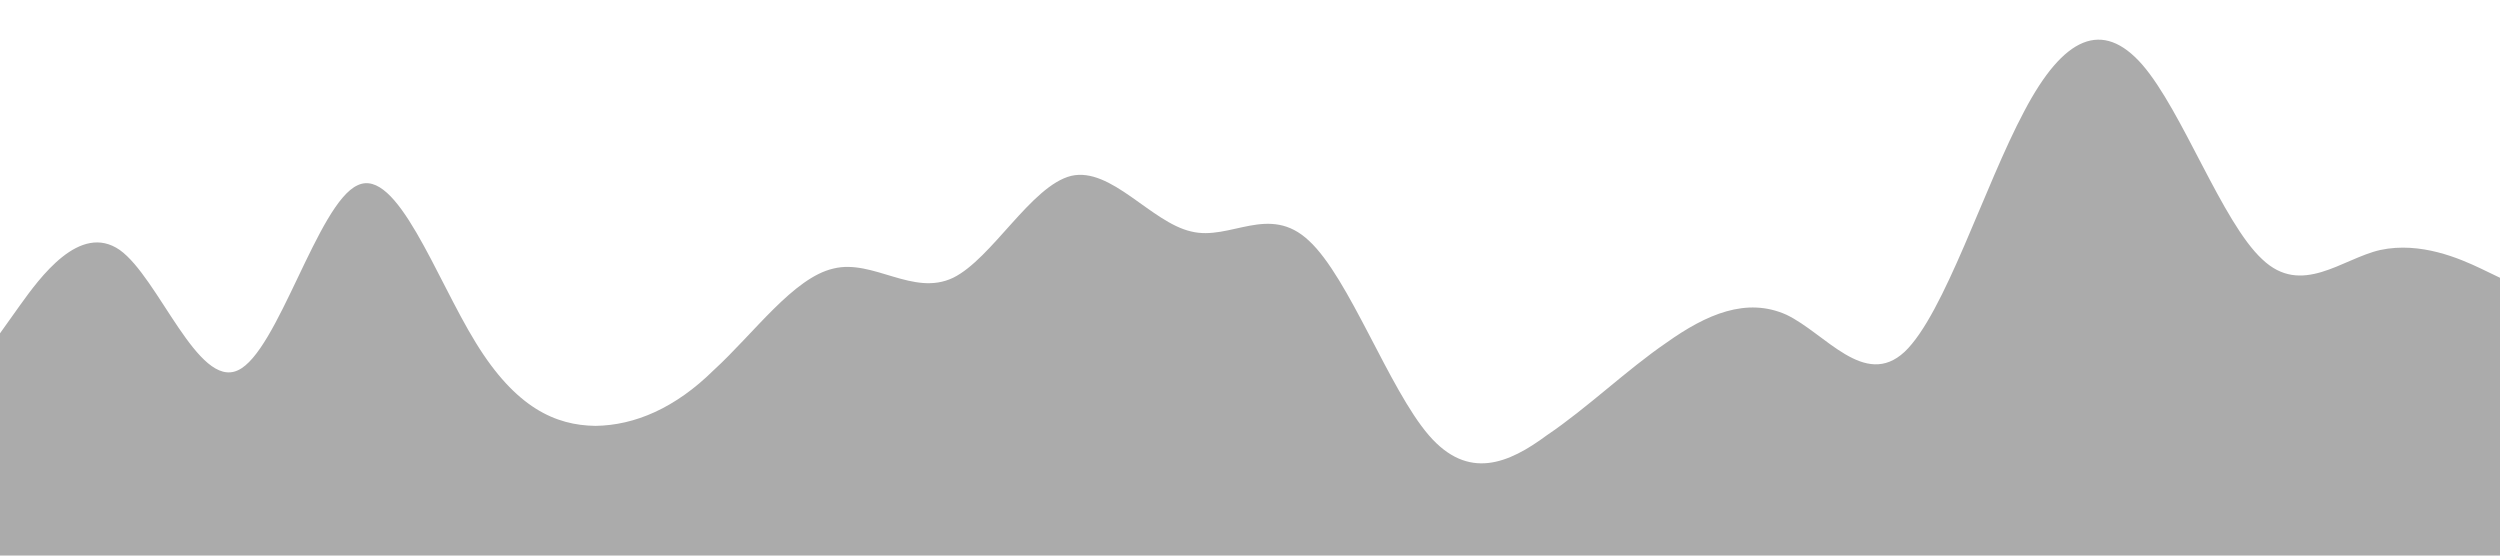 <svg xmlns="http://www.w3.org/2000/svg" viewBox="0 0 1440 320"><path fill="rgba(0, 0, 0, 0.33)" fill-opacity="1" d="M0,192L11.4,176C22.9,160,46,128,69,144C91.4,160,114,224,137,213.3C160,203,183,117,206,106.7C228.6,96,251,160,274,197.3C297.1,235,320,245,343,245.3C365.7,245,389,235,411,213.3C434.3,192,457,160,480,154.7C502.9,149,526,171,549,160C571.4,149,594,107,617,101.3C640,96,663,128,686,133.3C708.6,139,731,117,754,138.7C777.1,160,800,224,823,250.7C845.7,277,869,267,891,250.7C914.3,235,937,213,960,197.3C982.9,181,1006,171,1029,181.3C1051.4,192,1074,224,1097,202.7C1120,181,1143,107,1166,64C1188.6,21,1211,11,1234,37.3C1257.1,64,1280,128,1303,149.3C1325.7,171,1349,149,1371,144C1394.3,139,1417,149,1429,154.7L1440,160L1440,320L1428.6,320C1417.1,320,1394,320,1371,320C1348.6,320,1326,320,1303,320C1280,320,1257,320,1234,320C1211.4,320,1189,320,1166,320C1142.9,320,1120,320,1097,320C1074.3,320,1051,320,1029,320C1005.7,320,983,320,960,320C937.1,320,914,320,891,320C868.6,320,846,320,823,320C800,320,777,320,754,320C731.4,320,709,320,686,320C662.9,320,640,320,617,320C594.3,320,571,320,549,320C525.7,320,503,320,480,320C457.1,320,434,320,411,320C388.6,320,366,320,343,320C320,320,297,320,274,320C251.4,320,229,320,206,320C182.9,320,160,320,137,320C114.3,320,91,320,69,320C45.7,320,23,320,11,320L0,320Z"></path></svg>